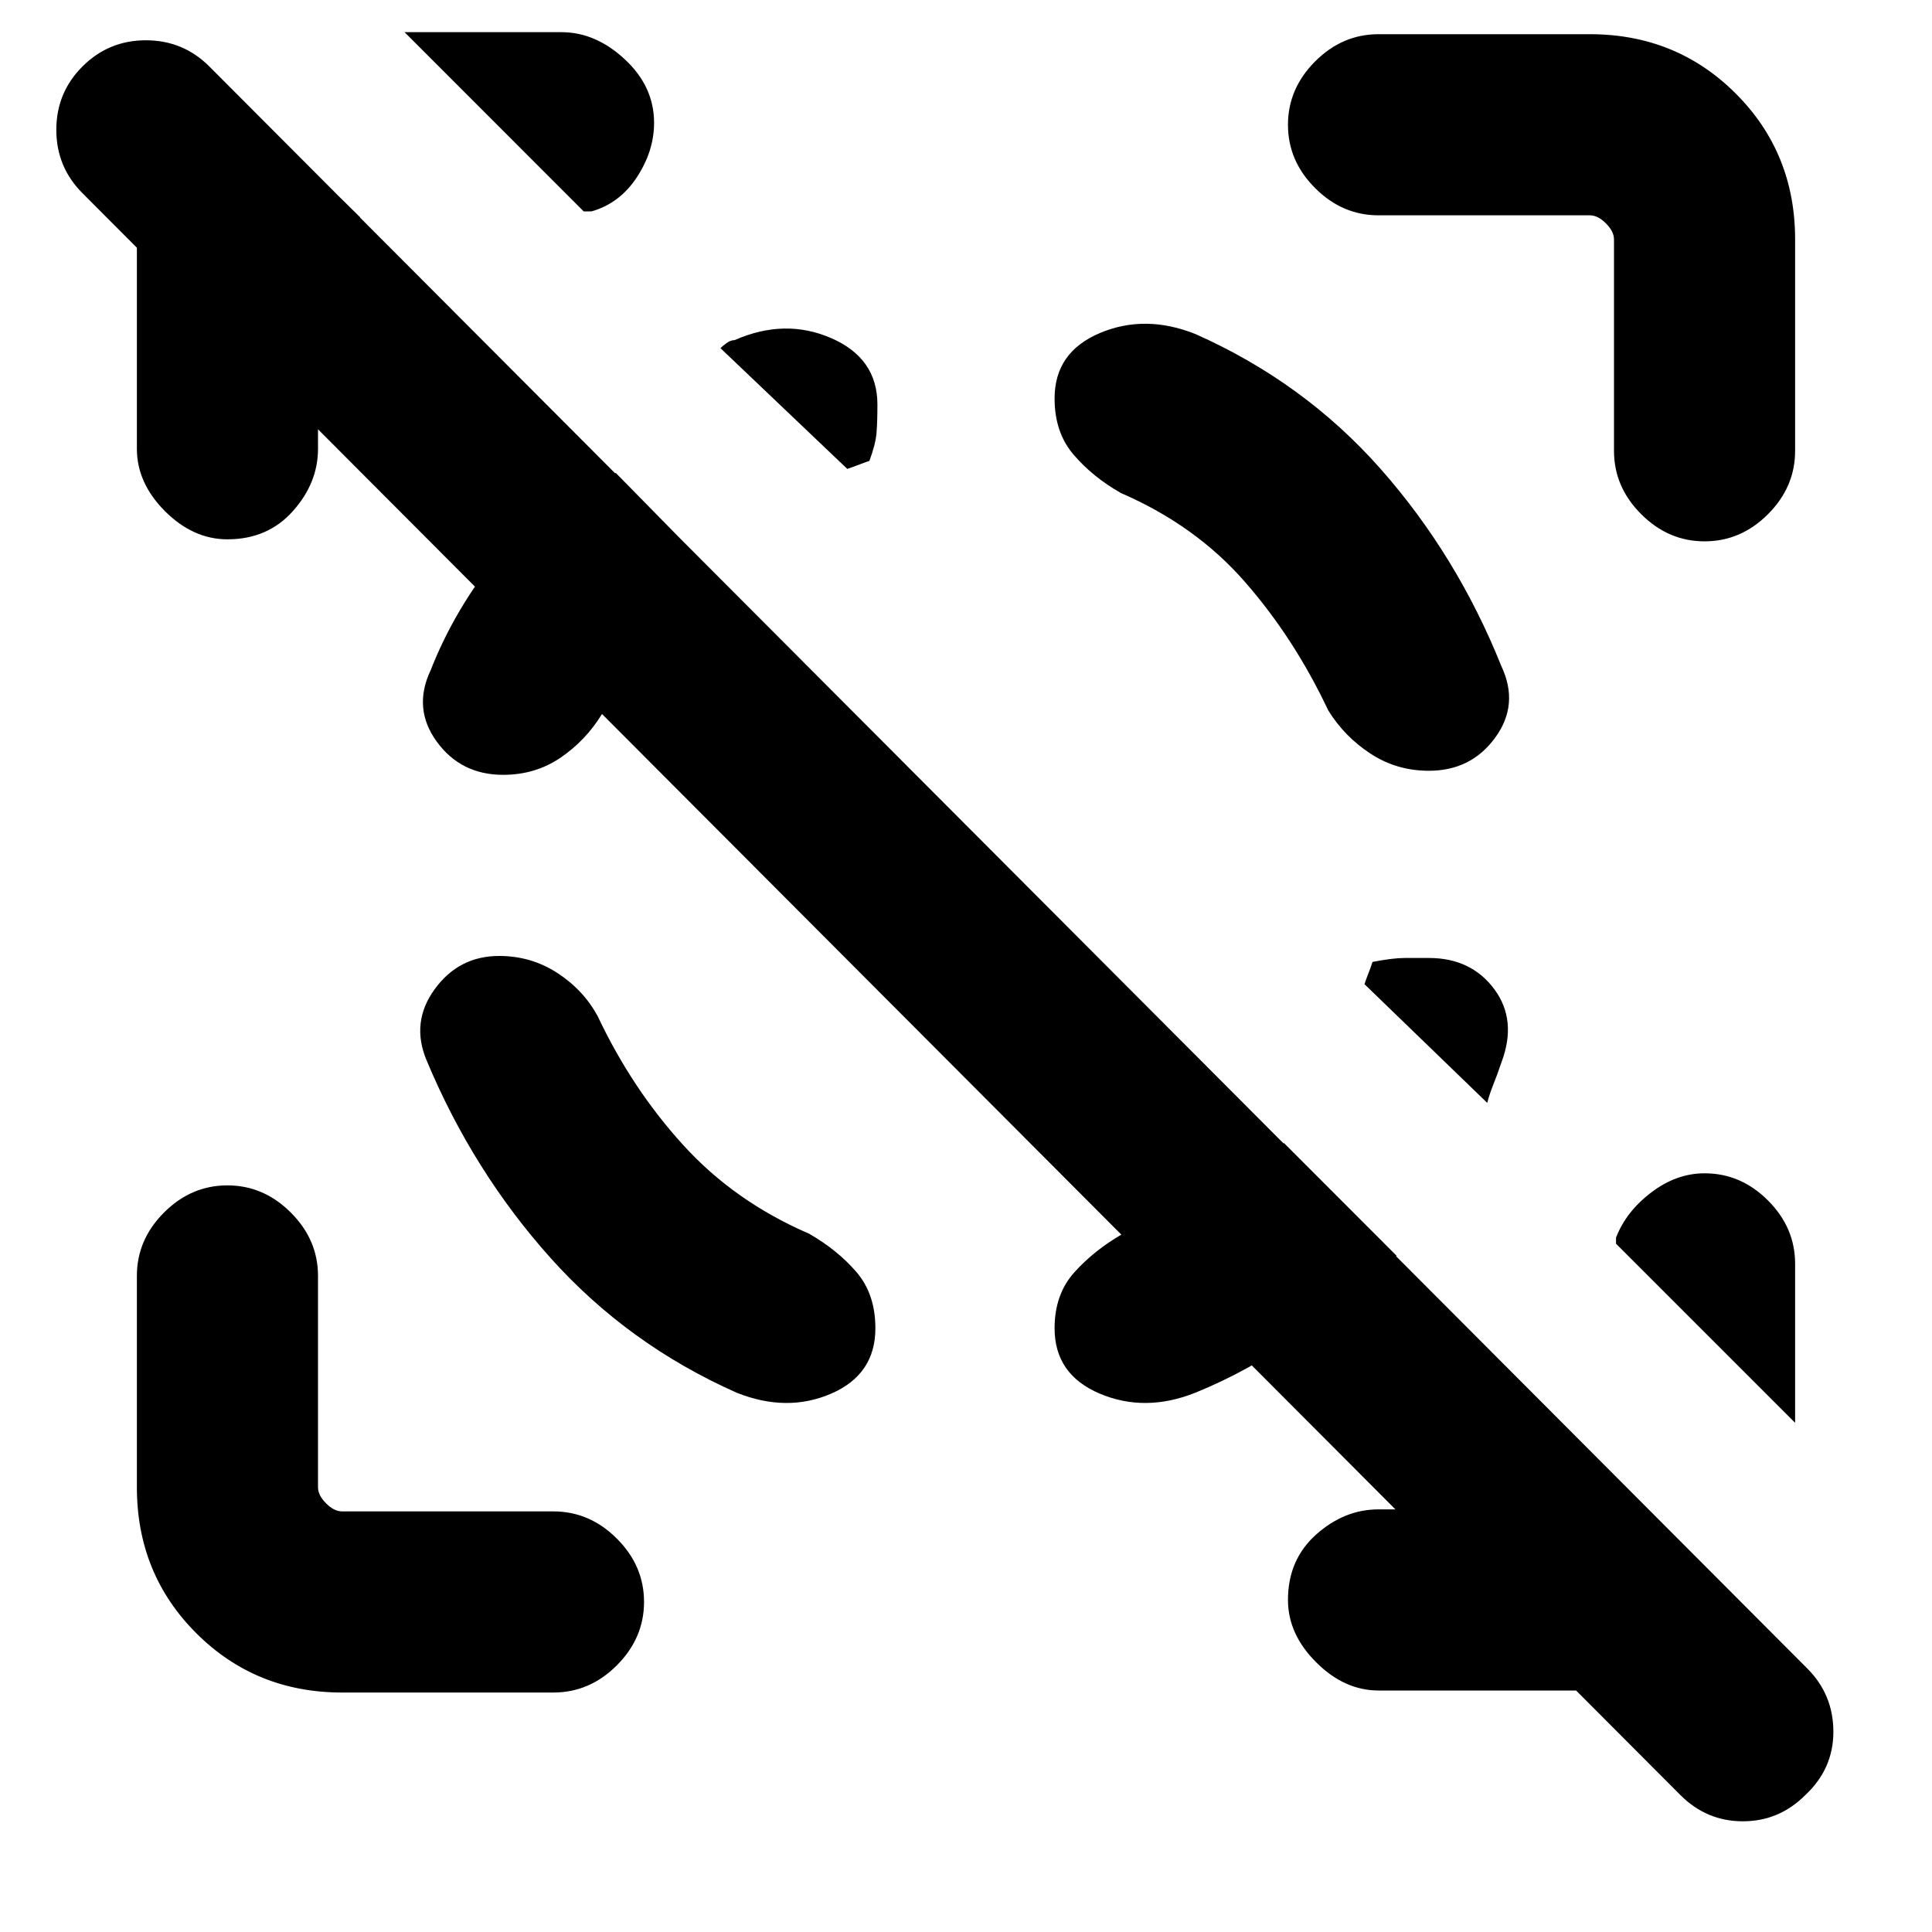 <svg xmlns="http://www.w3.org/2000/svg" height="20" width="20"><path d="M17.396 18.583.854 2q-.271-.271-.271-.656 0-.386.271-.656.271-.271.656-.271.386 0 .657.271l16.541 16.583q.271.271.271.656t-.291.656q-.271.271-.646.271t-.646-.271ZM3.292 2.438v2.208q0 .354-.261.646-.26.291-.677.291-.354 0-.646-.291-.291-.292-.291-.646V2.458q0-.416.208-.812.208-.396.792-.688L3.729 2.25l-.135.094q-.073.052-.302.094ZM16.458 17.5h-2.187q-.354 0-.646-.292-.292-.291-.292-.646 0-.416.292-.677.292-.26.646-.26h2.521q.041 0 .093-.021.053-.021.094-.062l1.292 1.312q-.521.292-.959.469-.437.177-.854.177ZM6.042 2.188 4.188.333h1.624q.355 0 .657.282.302.281.302.656 0 .291-.177.562-.177.271-.469.355Zm12.541 12.541-1.854-1.854v-.063q.104-.27.365-.468.26-.198.552-.198.375 0 .656.281t.281.656ZM3.542 17.521q-.896 0-1.511-.615-.614-.614-.614-1.51v-2.188q0-.375.281-.656t.656-.281q.375 0 .656.281.282.281.282.656v2.188q0 .083.083.166.083.084.167.084h2.187q.375 0 .656.281.282.281.282.656t-.282.657q-.281.281-.656.281ZM14.271 2.229q-.375 0-.656-.281-.282-.281-.282-.656t.282-.657q.281-.281.656-.281h2.187q.896 0 1.511.615.614.614.614 1.51v2.188q0 .375-.281.656t-.656.281q-.375 0-.656-.281-.282-.281-.282-.656V2.479q0-.083-.083-.166-.083-.084-.167-.084ZM5.167 9.896q-.417 0-.667.344-.25.343-.083.739.479 1.146 1.281 2.042.802.896 1.927 1.396.521.208.979.01.458-.198.458-.677 0-.354-.197-.583-.198-.229-.49-.396-.771-.333-1.302-.917-.531-.583-.885-1.333-.146-.271-.417-.448t-.604-.177Zm9.625-1.917q.437 0 .687-.344.25-.343.063-.739-.459-1.146-1.25-2.042-.792-.896-1.917-1.396-.521-.208-.99-.01-.468.198-.468.677 0 .354.198.583.197.23.489.396.771.334 1.281.917.511.583.865 1.333.167.271.438.448.27.177.604.177Zm-9.584.042q-.437 0-.687-.344-.25-.344-.063-.739.23-.584.625-1.094.396-.511 1.292-.948L7.5 6.042q-.542.312-.812.646-.271.333-.459.708-.167.271-.427.448t-.594.177Zm8.084 3.812L14.458 13q-.5.458-1.01.823-.51.365-1.073.594-.521.208-.99.01-.468-.198-.468-.677 0-.354.208-.583.208-.229.5-.396.375-.167.75-.417.375-.25.917-.521ZM8.771 4.854l-1.313-1.25q.021-.021.063-.052.041-.031.083-.031.521-.229 1-.021.479.208.479.688 0 .187-.01.302-.011.114-.073.281-.062.021-.115.042-.052.02-.114.041Zm6.021 5.063q.437 0 .677.323.239.322.073.76-.042.125-.084.229-.041.104-.062.188l-1.271-1.229q.021-.063.042-.115.021-.052.041-.115.209-.041.334-.041h.25Z"/></svg>